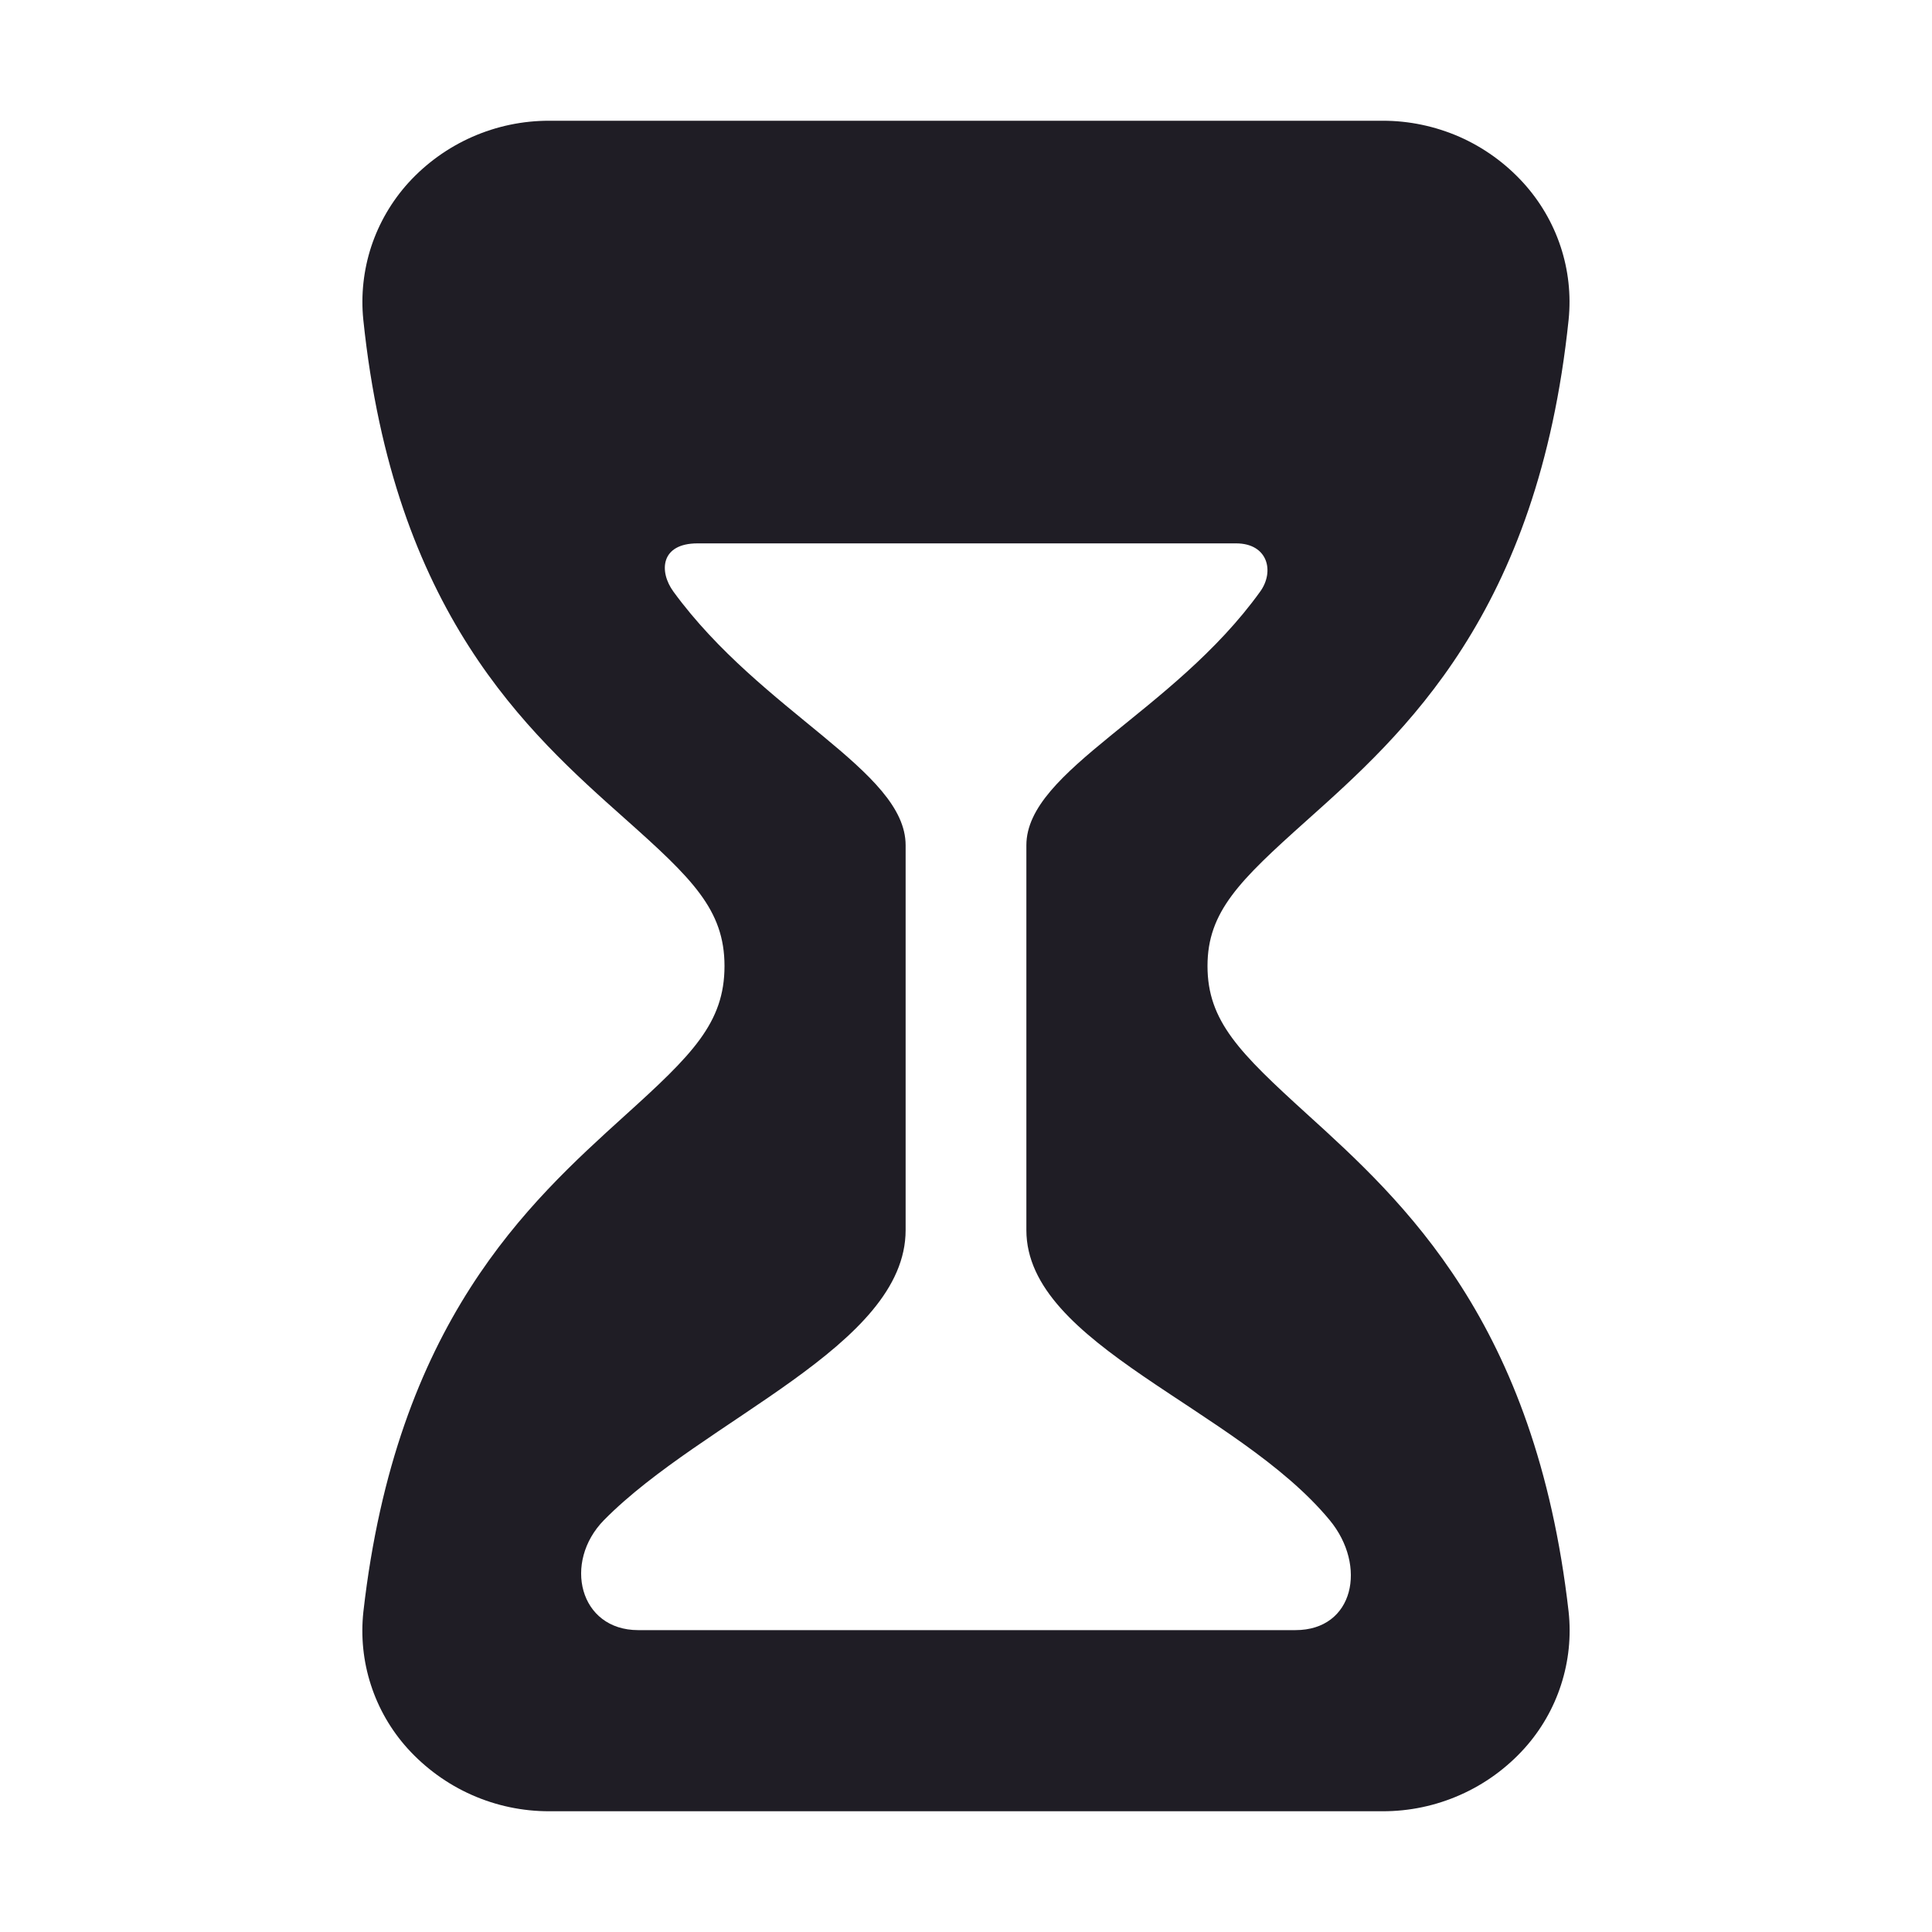 <svg width="24" height="24" viewBox="0 0 24 24" fill="none" xmlns="http://www.w3.org/2000/svg">
    <path d="M19.486 20.022C19.076 16.418 17.431 14.924 16.23 13.834C15.399 13.078 15 12.685 15 12C15 11.325 15.398 10.939 16.226 10.198C17.441 9.112 19.106 7.624 19.486 3.971C19.517 3.664 19.483 3.354 19.386 3.062C19.289 2.769 19.131 2.5 18.924 2.272C18.702 2.028 18.432 1.833 18.131 1.7C17.829 1.568 17.503 1.499 17.174 1.5H6.825C6.495 1.499 6.169 1.567 5.867 1.7C5.565 1.833 5.294 2.028 5.072 2.272C4.866 2.5 4.709 2.769 4.612 3.062C4.516 3.355 4.482 3.665 4.513 3.971C4.892 7.613 6.55 9.09 7.761 10.168C8.597 10.912 9 11.301 9 12C9 12.708 8.597 13.104 7.757 13.863C6.562 14.946 4.922 16.429 4.514 20.022C4.481 20.327 4.512 20.636 4.607 20.929C4.701 21.221 4.856 21.49 5.062 21.719C5.285 21.965 5.557 22.163 5.86 22.297C6.164 22.432 6.493 22.501 6.825 22.5H17.174C17.506 22.501 17.835 22.432 18.139 22.297C18.443 22.163 18.715 21.965 18.937 21.719C19.143 21.49 19.298 21.221 19.392 20.929C19.487 20.636 19.519 20.327 19.486 20.022V20.022ZM16.092 20.25H7.928C7.196 20.25 6.99 19.406 7.503 18.883C8.744 17.625 11.25 16.724 11.25 15.281V10.5C11.25 9.57 9.468 8.859 8.366 7.35C8.184 7.101 8.203 6.75 8.665 6.75H15.355C15.75 6.75 15.835 7.098 15.655 7.348C14.569 8.859 12.75 9.565 12.75 10.5V15.281C12.75 16.712 15.361 17.484 16.518 18.884C16.985 19.449 16.822 20.25 16.092 20.25Z"
          fill="#1F1D25"/>
</svg>
